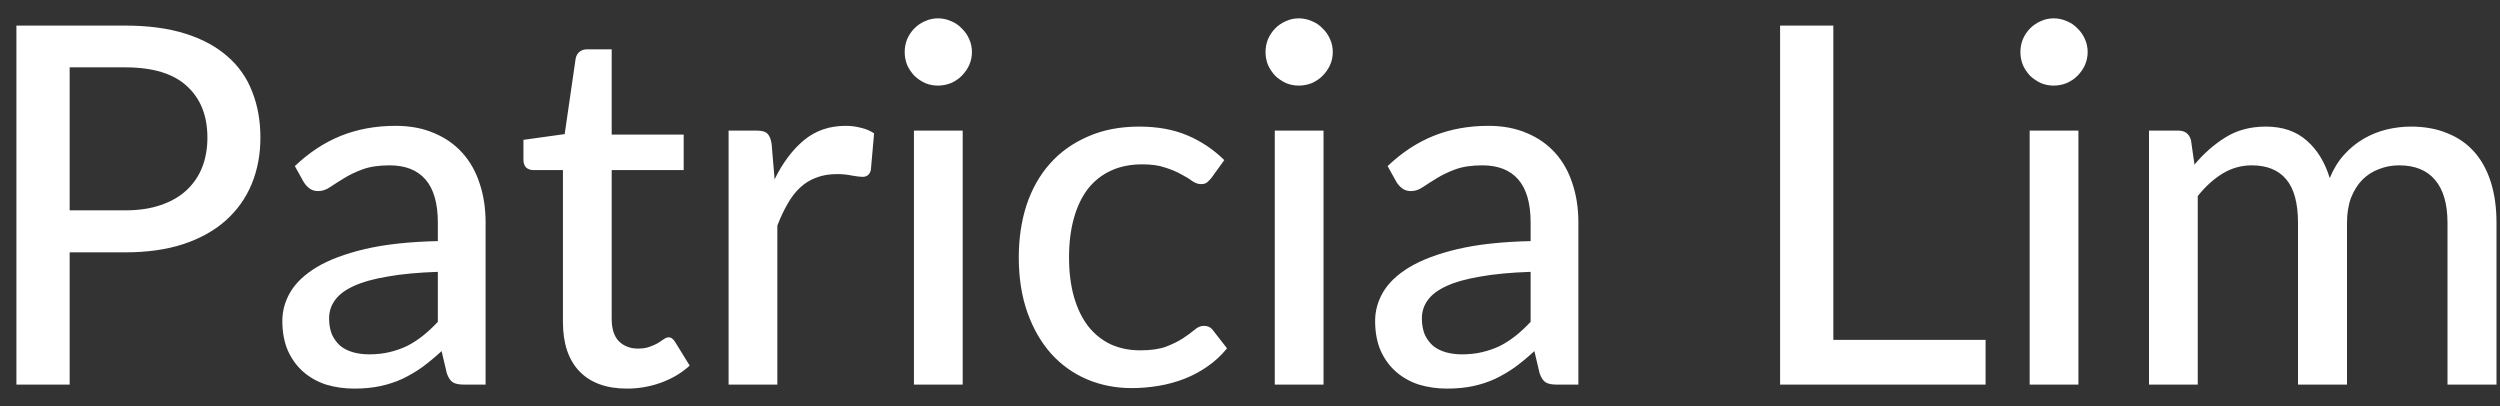 <svg width="80" height="13" viewBox="0 0 80 13" fill="none" xmlns="http://www.w3.org/2000/svg">
<rect x="0" y="0" width="80" height="13" fill="#333333" stroke="none"/>
<path d="M4.005 6.731C4.437 6.731 4.816 6.675 5.141 6.563C5.472 6.451 5.747 6.293 5.965 6.091C6.189 5.883 6.357 5.637 6.469 5.355C6.581 5.067 6.637 4.749 6.637 4.403C6.637 3.704 6.419 3.155 5.981 2.755C5.549 2.355 4.891 2.155 4.005 2.155H2.229V6.731H4.005ZM4.005 0.819C4.741 0.819 5.381 0.904 5.925 1.075C6.469 1.245 6.92 1.488 7.277 1.803C7.635 2.112 7.899 2.488 8.069 2.931C8.245 3.373 8.333 3.864 8.333 4.403C8.333 4.941 8.24 5.437 8.053 5.891C7.867 6.339 7.592 6.725 7.229 7.051C6.867 7.376 6.413 7.629 5.869 7.811C5.331 7.987 4.709 8.075 4.005 8.075H2.229V12.307H0.525V0.819H4.005ZM14.011 8.699C13.376 8.72 12.838 8.771 12.395 8.851C11.952 8.925 11.592 9.027 11.315 9.155C11.037 9.283 10.838 9.435 10.715 9.611C10.592 9.781 10.531 9.973 10.531 10.187C10.531 10.389 10.563 10.565 10.627 10.715C10.696 10.859 10.787 10.979 10.899 11.075C11.016 11.165 11.152 11.232 11.307 11.275C11.461 11.317 11.63 11.339 11.811 11.339C12.051 11.339 12.27 11.315 12.467 11.267C12.669 11.219 12.859 11.152 13.035 11.067C13.211 10.976 13.379 10.867 13.539 10.739C13.699 10.611 13.856 10.464 14.011 10.299V8.699ZM9.435 5.315C9.888 4.883 10.379 4.56 10.907 4.347C11.44 4.133 12.024 4.027 12.659 4.027C13.123 4.027 13.534 4.104 13.891 4.259C14.248 4.408 14.55 4.619 14.795 4.891C15.04 5.163 15.224 5.488 15.347 5.867C15.475 6.245 15.539 6.664 15.539 7.123V12.307H14.843C14.688 12.307 14.571 12.283 14.491 12.235C14.411 12.181 14.347 12.085 14.299 11.947L14.131 11.235C13.923 11.427 13.717 11.597 13.515 11.747C13.312 11.891 13.099 12.016 12.875 12.123C12.656 12.224 12.421 12.301 12.171 12.355C11.92 12.408 11.643 12.435 11.339 12.435C11.019 12.435 10.717 12.392 10.435 12.307C10.158 12.216 9.915 12.08 9.707 11.899C9.499 11.717 9.334 11.491 9.211 11.219C9.094 10.947 9.035 10.629 9.035 10.267C9.035 9.947 9.12 9.64 9.291 9.347C9.467 9.048 9.75 8.781 10.139 8.547C10.534 8.312 11.046 8.12 11.675 7.971C12.309 7.821 13.088 7.736 14.011 7.715V7.123C14.011 6.509 13.88 6.051 13.619 5.747C13.357 5.443 12.973 5.291 12.467 5.291C12.126 5.291 11.838 5.333 11.603 5.419C11.373 5.504 11.174 5.6 11.003 5.707C10.838 5.808 10.691 5.901 10.563 5.987C10.44 6.072 10.312 6.115 10.179 6.115C10.072 6.115 9.979 6.085 9.899 6.027C9.824 5.968 9.763 5.899 9.715 5.819L9.435 5.315ZM20.062 12.435C19.406 12.435 18.899 12.251 18.542 11.883C18.19 11.515 18.014 10.989 18.014 10.307V5.443H17.07C16.979 5.443 16.902 5.416 16.838 5.363C16.779 5.304 16.75 5.219 16.75 5.107V4.475L18.07 4.291L18.422 1.867C18.443 1.776 18.483 1.707 18.542 1.659C18.606 1.605 18.686 1.579 18.782 1.579H19.574V4.307H21.878V5.443H19.574V10.203C19.574 10.523 19.651 10.763 19.806 10.923C19.966 11.077 20.169 11.155 20.414 11.155C20.558 11.155 20.68 11.136 20.782 11.099C20.889 11.061 20.979 11.021 21.054 10.979C21.128 10.931 21.192 10.888 21.246 10.851C21.299 10.813 21.347 10.795 21.39 10.795C21.443 10.795 21.483 10.808 21.51 10.835C21.542 10.856 21.574 10.893 21.606 10.947L22.07 11.699C21.814 11.933 21.51 12.115 21.158 12.243C20.806 12.371 20.441 12.435 20.062 12.435ZM24.787 5.739C25.048 5.205 25.363 4.787 25.731 4.483C26.099 4.179 26.541 4.027 27.059 4.027C27.235 4.027 27.4 4.048 27.555 4.091C27.715 4.128 27.853 4.187 27.971 4.267L27.867 5.443C27.829 5.587 27.741 5.659 27.603 5.659C27.528 5.659 27.416 5.645 27.267 5.619C27.117 5.587 26.957 5.571 26.787 5.571C26.536 5.571 26.315 5.608 26.123 5.683C25.931 5.752 25.757 5.859 25.603 6.003C25.453 6.141 25.32 6.315 25.203 6.523C25.085 6.725 24.976 6.957 24.875 7.219V12.307H23.315V4.179H24.211C24.381 4.179 24.496 4.211 24.555 4.275C24.619 4.333 24.664 4.44 24.691 4.595L24.787 5.739ZM30.806 4.179V12.307H29.246V4.179H30.806ZM31.102 1.667C31.102 1.811 31.073 1.949 31.014 2.083C30.956 2.211 30.875 2.325 30.774 2.427C30.678 2.523 30.564 2.6 30.43 2.659C30.297 2.712 30.158 2.739 30.014 2.739C29.87 2.739 29.734 2.712 29.606 2.659C29.478 2.6 29.363 2.523 29.262 2.427C29.166 2.325 29.089 2.211 29.03 2.083C28.977 1.949 28.95 1.811 28.95 1.667C28.95 1.517 28.977 1.379 29.03 1.251C29.089 1.117 29.166 1.003 29.262 0.907C29.363 0.805 29.478 0.728 29.606 0.675C29.734 0.616 29.87 0.587 30.014 0.587C30.158 0.587 30.297 0.616 30.43 0.675C30.564 0.728 30.678 0.805 30.774 0.907C30.875 1.003 30.956 1.117 31.014 1.251C31.073 1.379 31.102 1.517 31.102 1.667ZM38.761 5.699C38.713 5.757 38.665 5.805 38.617 5.843C38.574 5.875 38.51 5.891 38.425 5.891C38.339 5.891 38.249 5.859 38.153 5.795C38.062 5.725 37.945 5.653 37.801 5.579C37.662 5.499 37.491 5.427 37.289 5.363C37.091 5.293 36.846 5.259 36.553 5.259C36.169 5.259 35.83 5.328 35.537 5.467C35.243 5.605 34.998 5.803 34.801 6.059C34.609 6.315 34.462 6.627 34.361 6.995C34.259 7.363 34.209 7.776 34.209 8.235C34.209 8.709 34.262 9.133 34.369 9.507C34.475 9.875 34.627 10.187 34.825 10.443C35.022 10.693 35.262 10.885 35.545 11.019C35.827 11.147 36.142 11.211 36.489 11.211C36.825 11.211 37.102 11.171 37.321 11.091C37.539 11.005 37.721 10.915 37.865 10.819C38.009 10.723 38.129 10.635 38.225 10.555C38.321 10.469 38.419 10.427 38.521 10.427C38.649 10.427 38.747 10.475 38.817 10.571L39.265 11.147C39.078 11.376 38.867 11.571 38.633 11.731C38.403 11.891 38.158 12.021 37.897 12.123C37.635 12.224 37.361 12.299 37.073 12.347C36.79 12.395 36.502 12.419 36.209 12.419C35.702 12.419 35.227 12.325 34.785 12.139C34.347 11.952 33.966 11.68 33.641 11.323C33.321 10.965 33.067 10.528 32.881 10.011C32.694 9.488 32.601 8.896 32.601 8.235C32.601 7.632 32.683 7.075 32.849 6.563C33.019 6.051 33.267 5.611 33.593 5.243C33.923 4.869 34.329 4.579 34.809 4.371C35.289 4.157 35.838 4.051 36.457 4.051C37.038 4.051 37.55 4.144 37.993 4.331C38.435 4.517 38.83 4.781 39.177 5.123L38.761 5.699ZM42.353 4.179V12.307H40.793V4.179H42.353ZM42.649 1.667C42.649 1.811 42.62 1.949 42.561 2.083C42.502 2.211 42.422 2.325 42.321 2.427C42.225 2.523 42.11 2.6 41.977 2.659C41.844 2.712 41.705 2.739 41.561 2.739C41.417 2.739 41.281 2.712 41.153 2.659C41.025 2.6 40.91 2.523 40.809 2.427C40.713 2.325 40.636 2.211 40.577 2.083C40.524 1.949 40.497 1.811 40.497 1.667C40.497 1.517 40.524 1.379 40.577 1.251C40.636 1.117 40.713 1.003 40.809 0.907C40.91 0.805 41.025 0.728 41.153 0.675C41.281 0.616 41.417 0.587 41.561 0.587C41.705 0.587 41.844 0.616 41.977 0.675C42.11 0.728 42.225 0.805 42.321 0.907C42.422 1.003 42.502 1.117 42.561 1.251C42.62 1.379 42.649 1.517 42.649 1.667ZM48.98 8.699C48.345 8.72 47.806 8.771 47.364 8.851C46.921 8.925 46.561 9.027 46.284 9.155C46.006 9.283 45.806 9.435 45.684 9.611C45.561 9.781 45.5 9.973 45.5 10.187C45.5 10.389 45.532 10.565 45.596 10.715C45.665 10.859 45.756 10.979 45.868 11.075C45.985 11.165 46.121 11.232 46.276 11.275C46.43 11.317 46.598 11.339 46.78 11.339C47.02 11.339 47.238 11.315 47.436 11.267C47.638 11.219 47.828 11.152 48.004 11.067C48.18 10.976 48.348 10.867 48.508 10.739C48.668 10.611 48.825 10.464 48.98 10.299V8.699ZM44.404 5.315C44.857 4.883 45.348 4.56 45.876 4.347C46.409 4.133 46.993 4.027 47.628 4.027C48.092 4.027 48.502 4.104 48.86 4.259C49.217 4.408 49.518 4.619 49.764 4.891C50.009 5.163 50.193 5.488 50.316 5.867C50.444 6.245 50.508 6.664 50.508 7.123V12.307H49.812C49.657 12.307 49.54 12.283 49.46 12.235C49.38 12.181 49.316 12.085 49.268 11.947L49.1 11.235C48.892 11.427 48.686 11.597 48.484 11.747C48.281 11.891 48.068 12.016 47.844 12.123C47.625 12.224 47.39 12.301 47.14 12.355C46.889 12.408 46.612 12.435 46.308 12.435C45.988 12.435 45.686 12.392 45.404 12.307C45.126 12.216 44.884 12.08 44.676 11.899C44.468 11.717 44.302 11.491 44.18 11.219C44.062 10.947 44.004 10.629 44.004 10.267C44.004 9.947 44.089 9.64 44.26 9.347C44.436 9.048 44.718 8.781 45.108 8.547C45.502 8.312 46.014 8.12 46.644 7.971C47.278 7.821 48.057 7.736 48.98 7.715V7.123C48.98 6.509 48.849 6.051 48.588 5.747C48.326 5.443 47.942 5.291 47.436 5.291C47.094 5.291 46.806 5.333 46.572 5.419C46.342 5.504 46.142 5.6 45.972 5.707C45.806 5.808 45.66 5.901 45.532 5.987C45.409 6.072 45.281 6.115 45.148 6.115C45.041 6.115 44.948 6.085 44.868 6.027C44.793 5.968 44.732 5.899 44.684 5.819L44.404 5.315ZM63.539 10.875V12.307H56.963V0.819H58.667V10.875H63.539ZM66.509 4.179V12.307H64.949V4.179H66.509ZM66.805 1.667C66.805 1.811 66.776 1.949 66.717 2.083C66.659 2.211 66.579 2.325 66.477 2.427C66.381 2.523 66.267 2.6 66.133 2.659C66 2.712 65.861 2.739 65.717 2.739C65.573 2.739 65.437 2.712 65.309 2.659C65.181 2.6 65.067 2.523 64.965 2.427C64.869 2.325 64.792 2.211 64.733 2.083C64.68 1.949 64.653 1.811 64.653 1.667C64.653 1.517 64.68 1.379 64.733 1.251C64.792 1.117 64.869 1.003 64.965 0.907C65.067 0.805 65.181 0.728 65.309 0.675C65.437 0.616 65.573 0.587 65.717 0.587C65.861 0.587 66 0.616 66.133 0.675C66.267 0.728 66.381 0.805 66.477 0.907C66.579 1.003 66.659 1.117 66.717 1.251C66.776 1.379 66.805 1.517 66.805 1.667ZM68.768 12.307V4.179H69.704C69.922 4.179 70.058 4.283 70.112 4.491L70.224 5.267C70.522 4.909 70.853 4.619 71.216 4.395C71.584 4.165 72.013 4.051 72.504 4.051C73.043 4.051 73.48 4.2 73.816 4.499C74.152 4.792 74.397 5.192 74.552 5.699C74.669 5.411 74.821 5.163 75.008 4.955C75.195 4.747 75.403 4.576 75.632 4.443C75.861 4.309 76.104 4.211 76.36 4.147C76.621 4.083 76.885 4.051 77.152 4.051C77.584 4.051 77.968 4.12 78.304 4.259C78.645 4.392 78.933 4.589 79.168 4.851C79.403 5.112 79.581 5.435 79.704 5.819C79.826 6.203 79.888 6.64 79.888 7.131V12.307H78.32V7.131C78.32 6.523 78.186 6.064 77.92 5.755C77.659 5.445 77.275 5.291 76.768 5.291C76.544 5.291 76.331 5.331 76.128 5.411C75.925 5.485 75.746 5.6 75.592 5.755C75.442 5.909 75.323 6.101 75.232 6.331C75.147 6.56 75.104 6.827 75.104 7.131V12.307H73.536V7.131C73.536 6.501 73.41 6.037 73.16 5.739C72.909 5.44 72.541 5.291 72.056 5.291C71.72 5.291 71.408 5.379 71.12 5.555C70.832 5.731 70.568 5.971 70.328 6.275V12.307H68.768Z" fill="white"/>
</svg>
